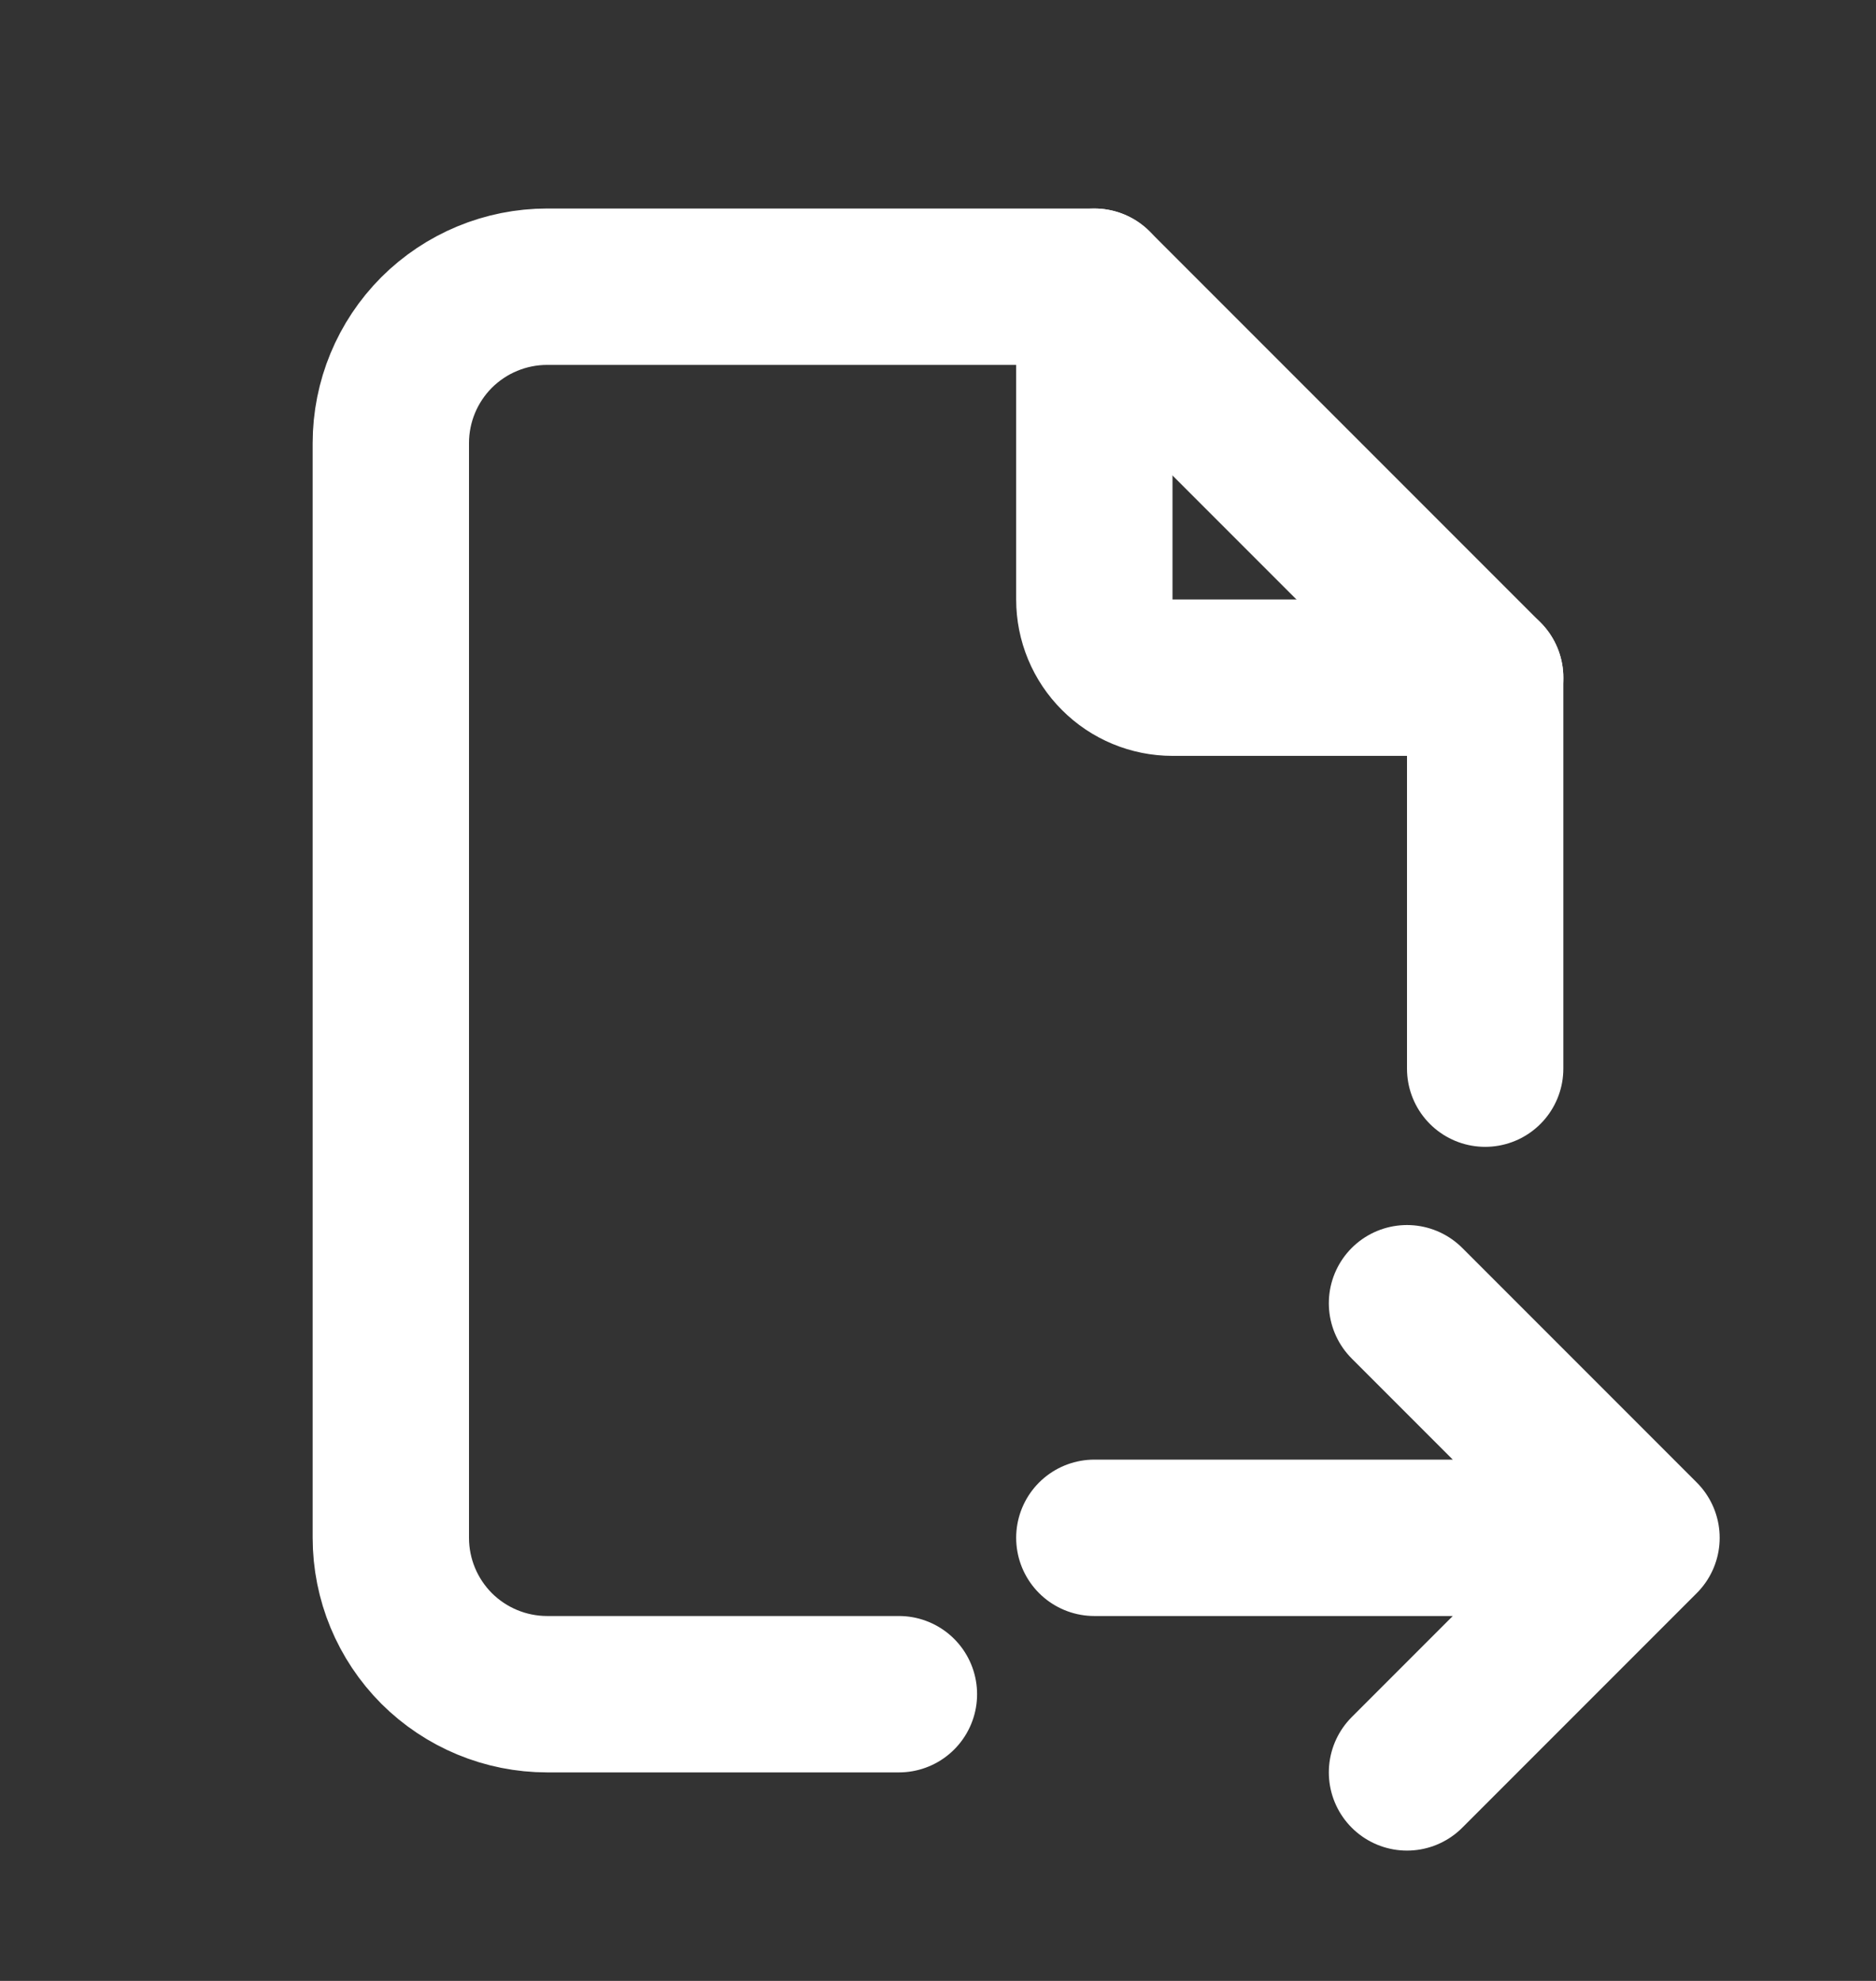 <svg xmlns="http://www.w3.org/2000/svg" width="18" height="19" viewBox="0 0 18 19" fill="none">
<rect x="0" y="0" width="18" height="19" fill="#333333" stroke="none"/>
<g clip-path="url(#clip0_5504_2869)">
<path d="M10.5 2.75V5.75C10.5 5.949 10.579 6.14 10.72 6.28C10.86 6.421 11.051 6.5 11.25 6.5H14.25" stroke="white" stroke-width="1.5" stroke-linecap="round" stroke-linejoin="round"/>
<path d="M8.625 16.25H5.25C4.852 16.25 4.471 16.092 4.189 15.811C3.908 15.529 3.75 15.148 3.75 14.75V4.25C3.75 3.852 3.908 3.471 4.189 3.189C4.471 2.908 4.852 2.75 5.25 2.75H10.5L14.25 6.5V10.25M10.5 14.75H15.75M15.75 14.75L13.5 12.5M15.75 14.75L13.5 17" stroke="white" stroke-width="1.5" stroke-linecap="round" stroke-linejoin="round"/>
</g>
<defs>
<clipPath id="clip0_5504_2869">
<rect width="18" height="18" fill="white" transform="translate(0 0.5)"/>
</clipPath>
</defs>
</svg>